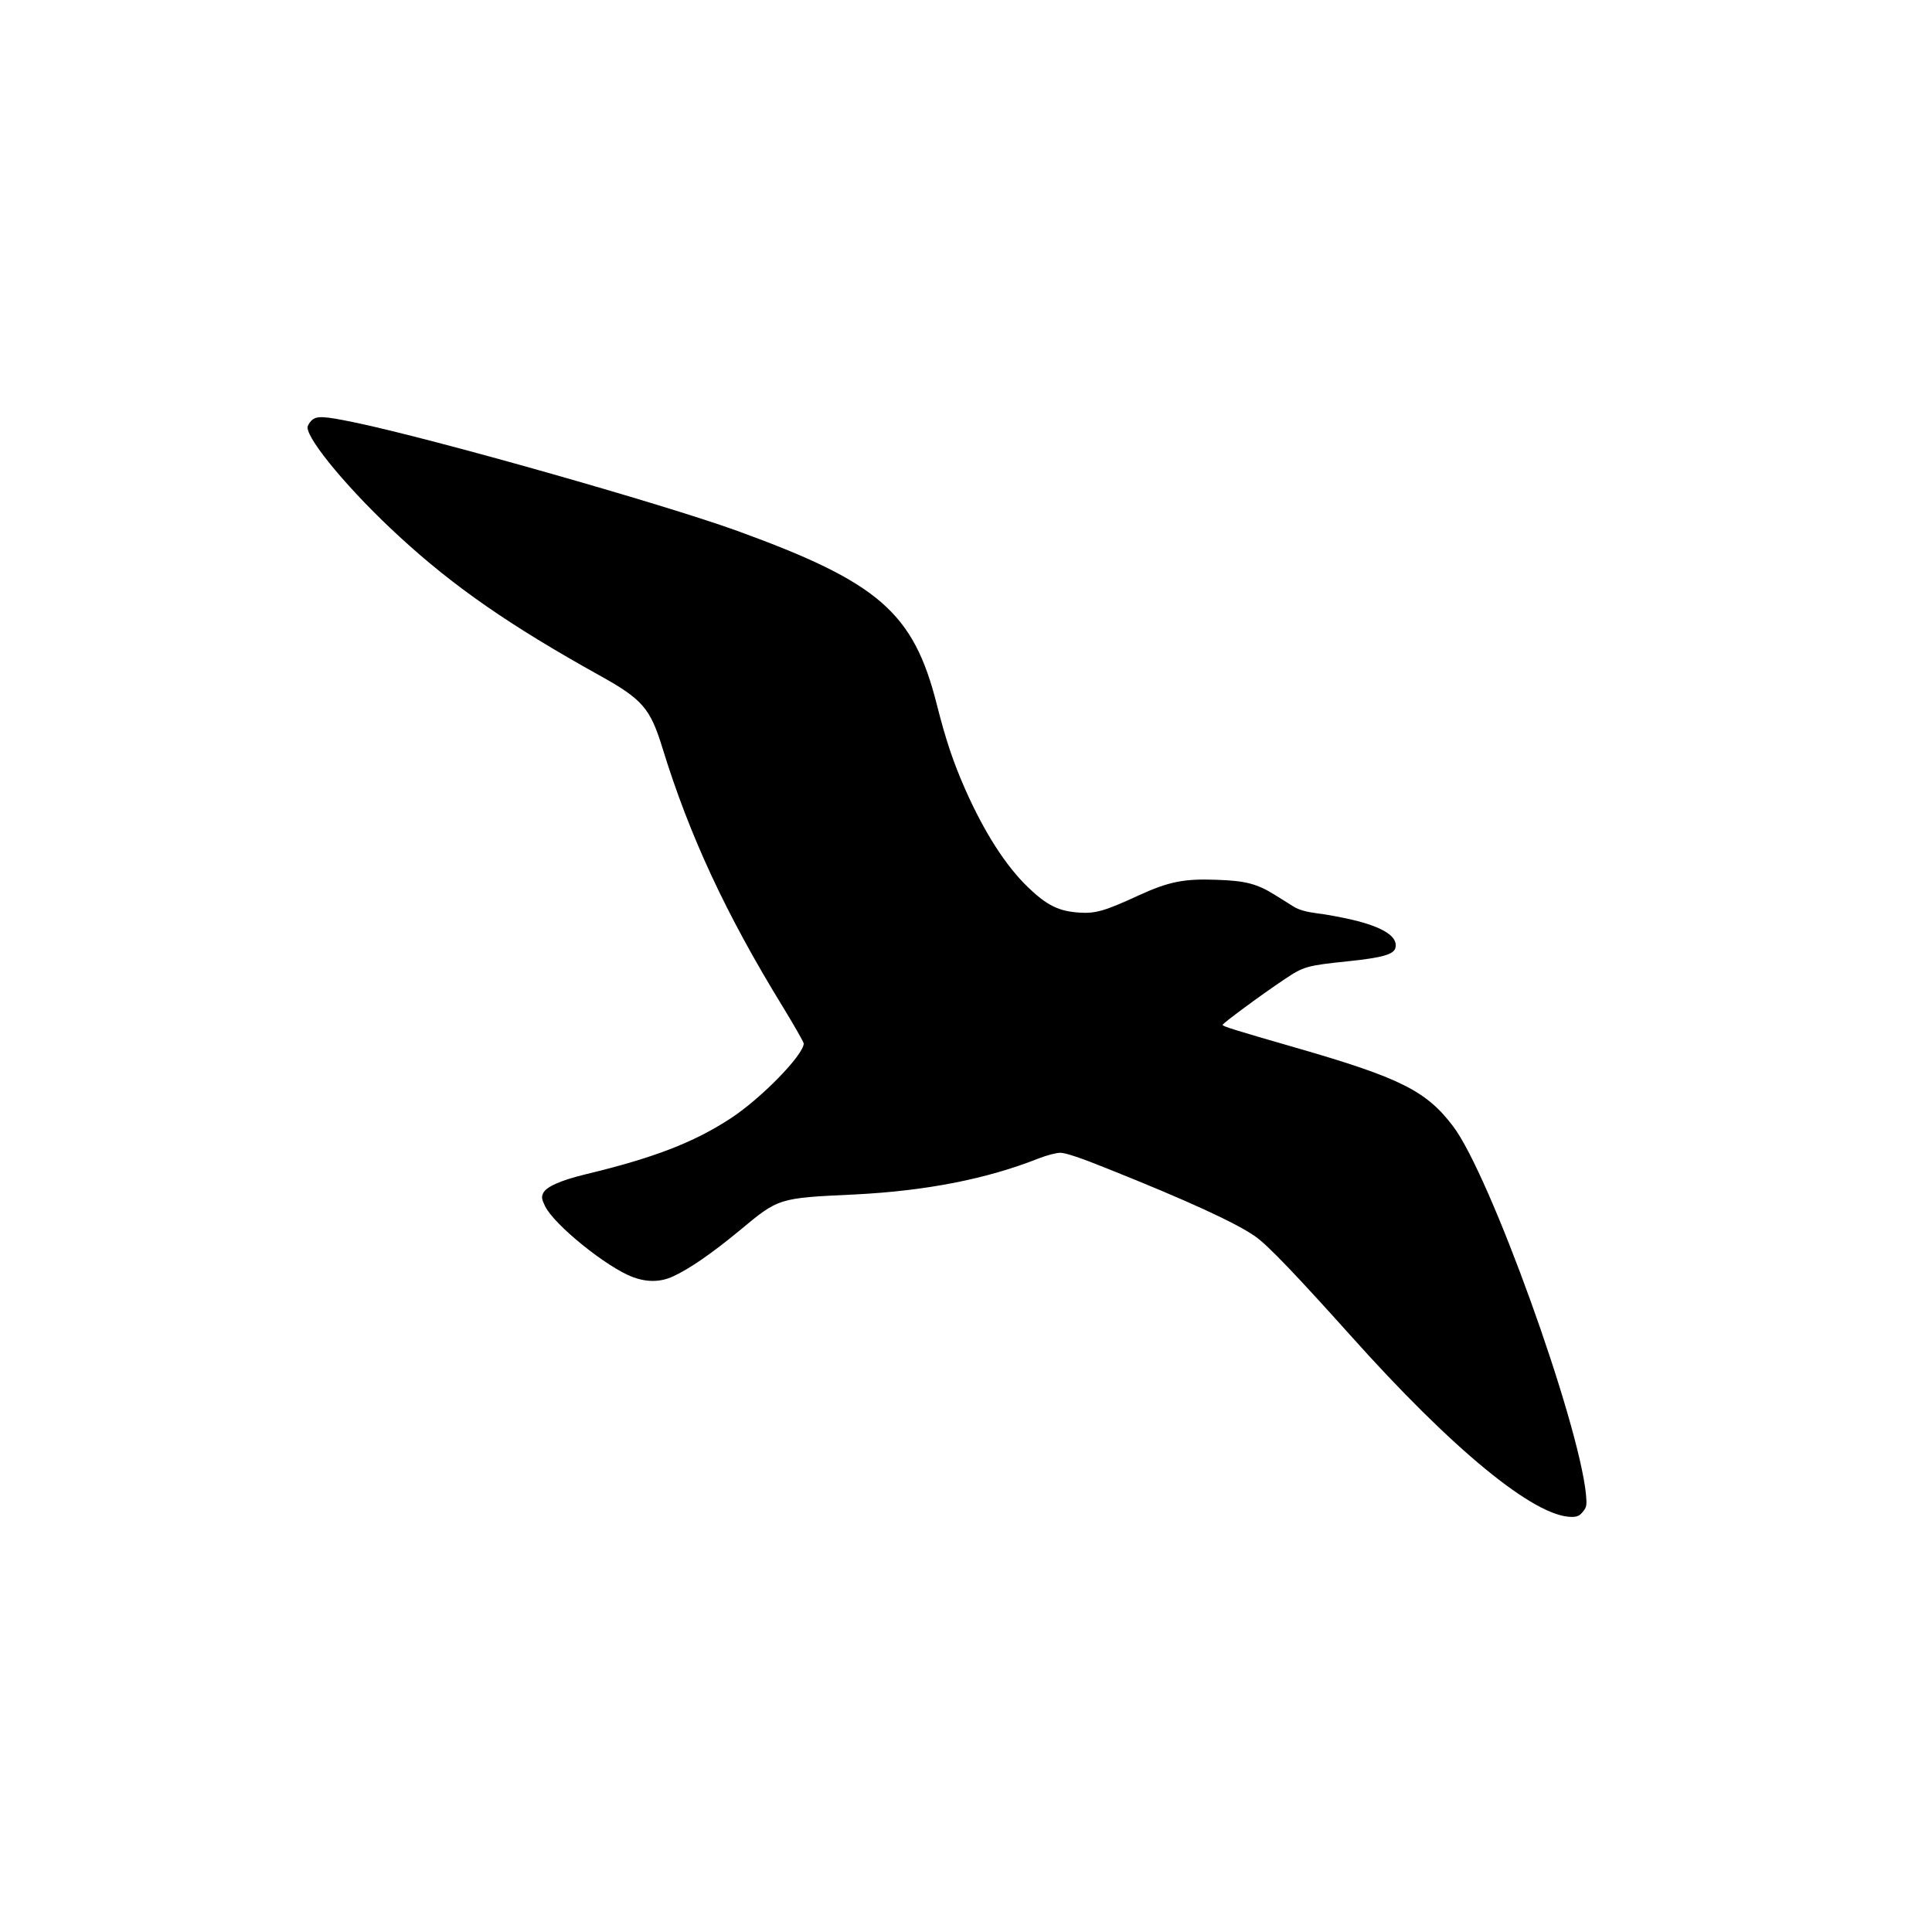 <?xml version="1.0" standalone="no"?>
<!DOCTYPE svg PUBLIC "-//W3C//DTD SVG 20010904//EN"
 "http://www.w3.org/TR/2001/REC-SVG-20010904/DTD/svg10.dtd">
<svg version="1.0" xmlns="http://www.w3.org/2000/svg"
 width="1024pt" height="1024pt" viewBox="0 0 1024 1024"
 preserveAspectRatio="xMidYMid meet">

<g transform="translate(0,1024) scale(0.1,-0.1)"
fill="#000000" stroke="none">
<path d="M1650 8010 c-11 -11 -20 -27 -20 -35 0 -70 233 -347 489 -581 288
-265 586 -471 1057 -733 229 -127 270 -174 335 -385 144 -468 339 -886 641
-1377 59 -97 108 -183 108 -190 -2 -62 -228 -293 -388 -397 -196 -128 -406
-209 -772 -297 -131 -32 -206 -66 -221 -99 -10 -20 -8 -32 10 -69 48 -99 327
-324 465 -376 77 -28 147 -27 214 4 87 40 208 124 352 243 208 173 204 172
610 191 379 19 700 82 975 191 41 16 93 30 115 30 27 0 108 -27 242 -81 429
-171 692 -292 792 -363 67 -47 219 -207 501 -521 543 -608 978 -965 1175 -965
30 0 43 6 60 28 20 24 21 35 16 92 -40 392 -509 1693 -704 1950 -142 188 -280
257 -831 416 -329 95 -391 114 -391 122 1 8 200 156 326 240 104 70 119 74
339 97 181 19 242 36 251 71 15 59 -64 110 -229 149 -56 13 -140 29 -186 34
-59 8 -96 18 -125 36 -23 14 -66 41 -96 60 -97 61 -158 77 -316 82 -169 6
-250 -10 -409 -83 -180 -83 -230 -97 -315 -91 -108 7 -171 38 -270 133 -118
113 -232 290 -334 520 -64 146 -102 258 -151 451 -123 487 -308 647 -1057 919
-404 146 -1608 487 -2024 574 -172 36 -207 37 -234 10z"/>
</g>
</svg>
